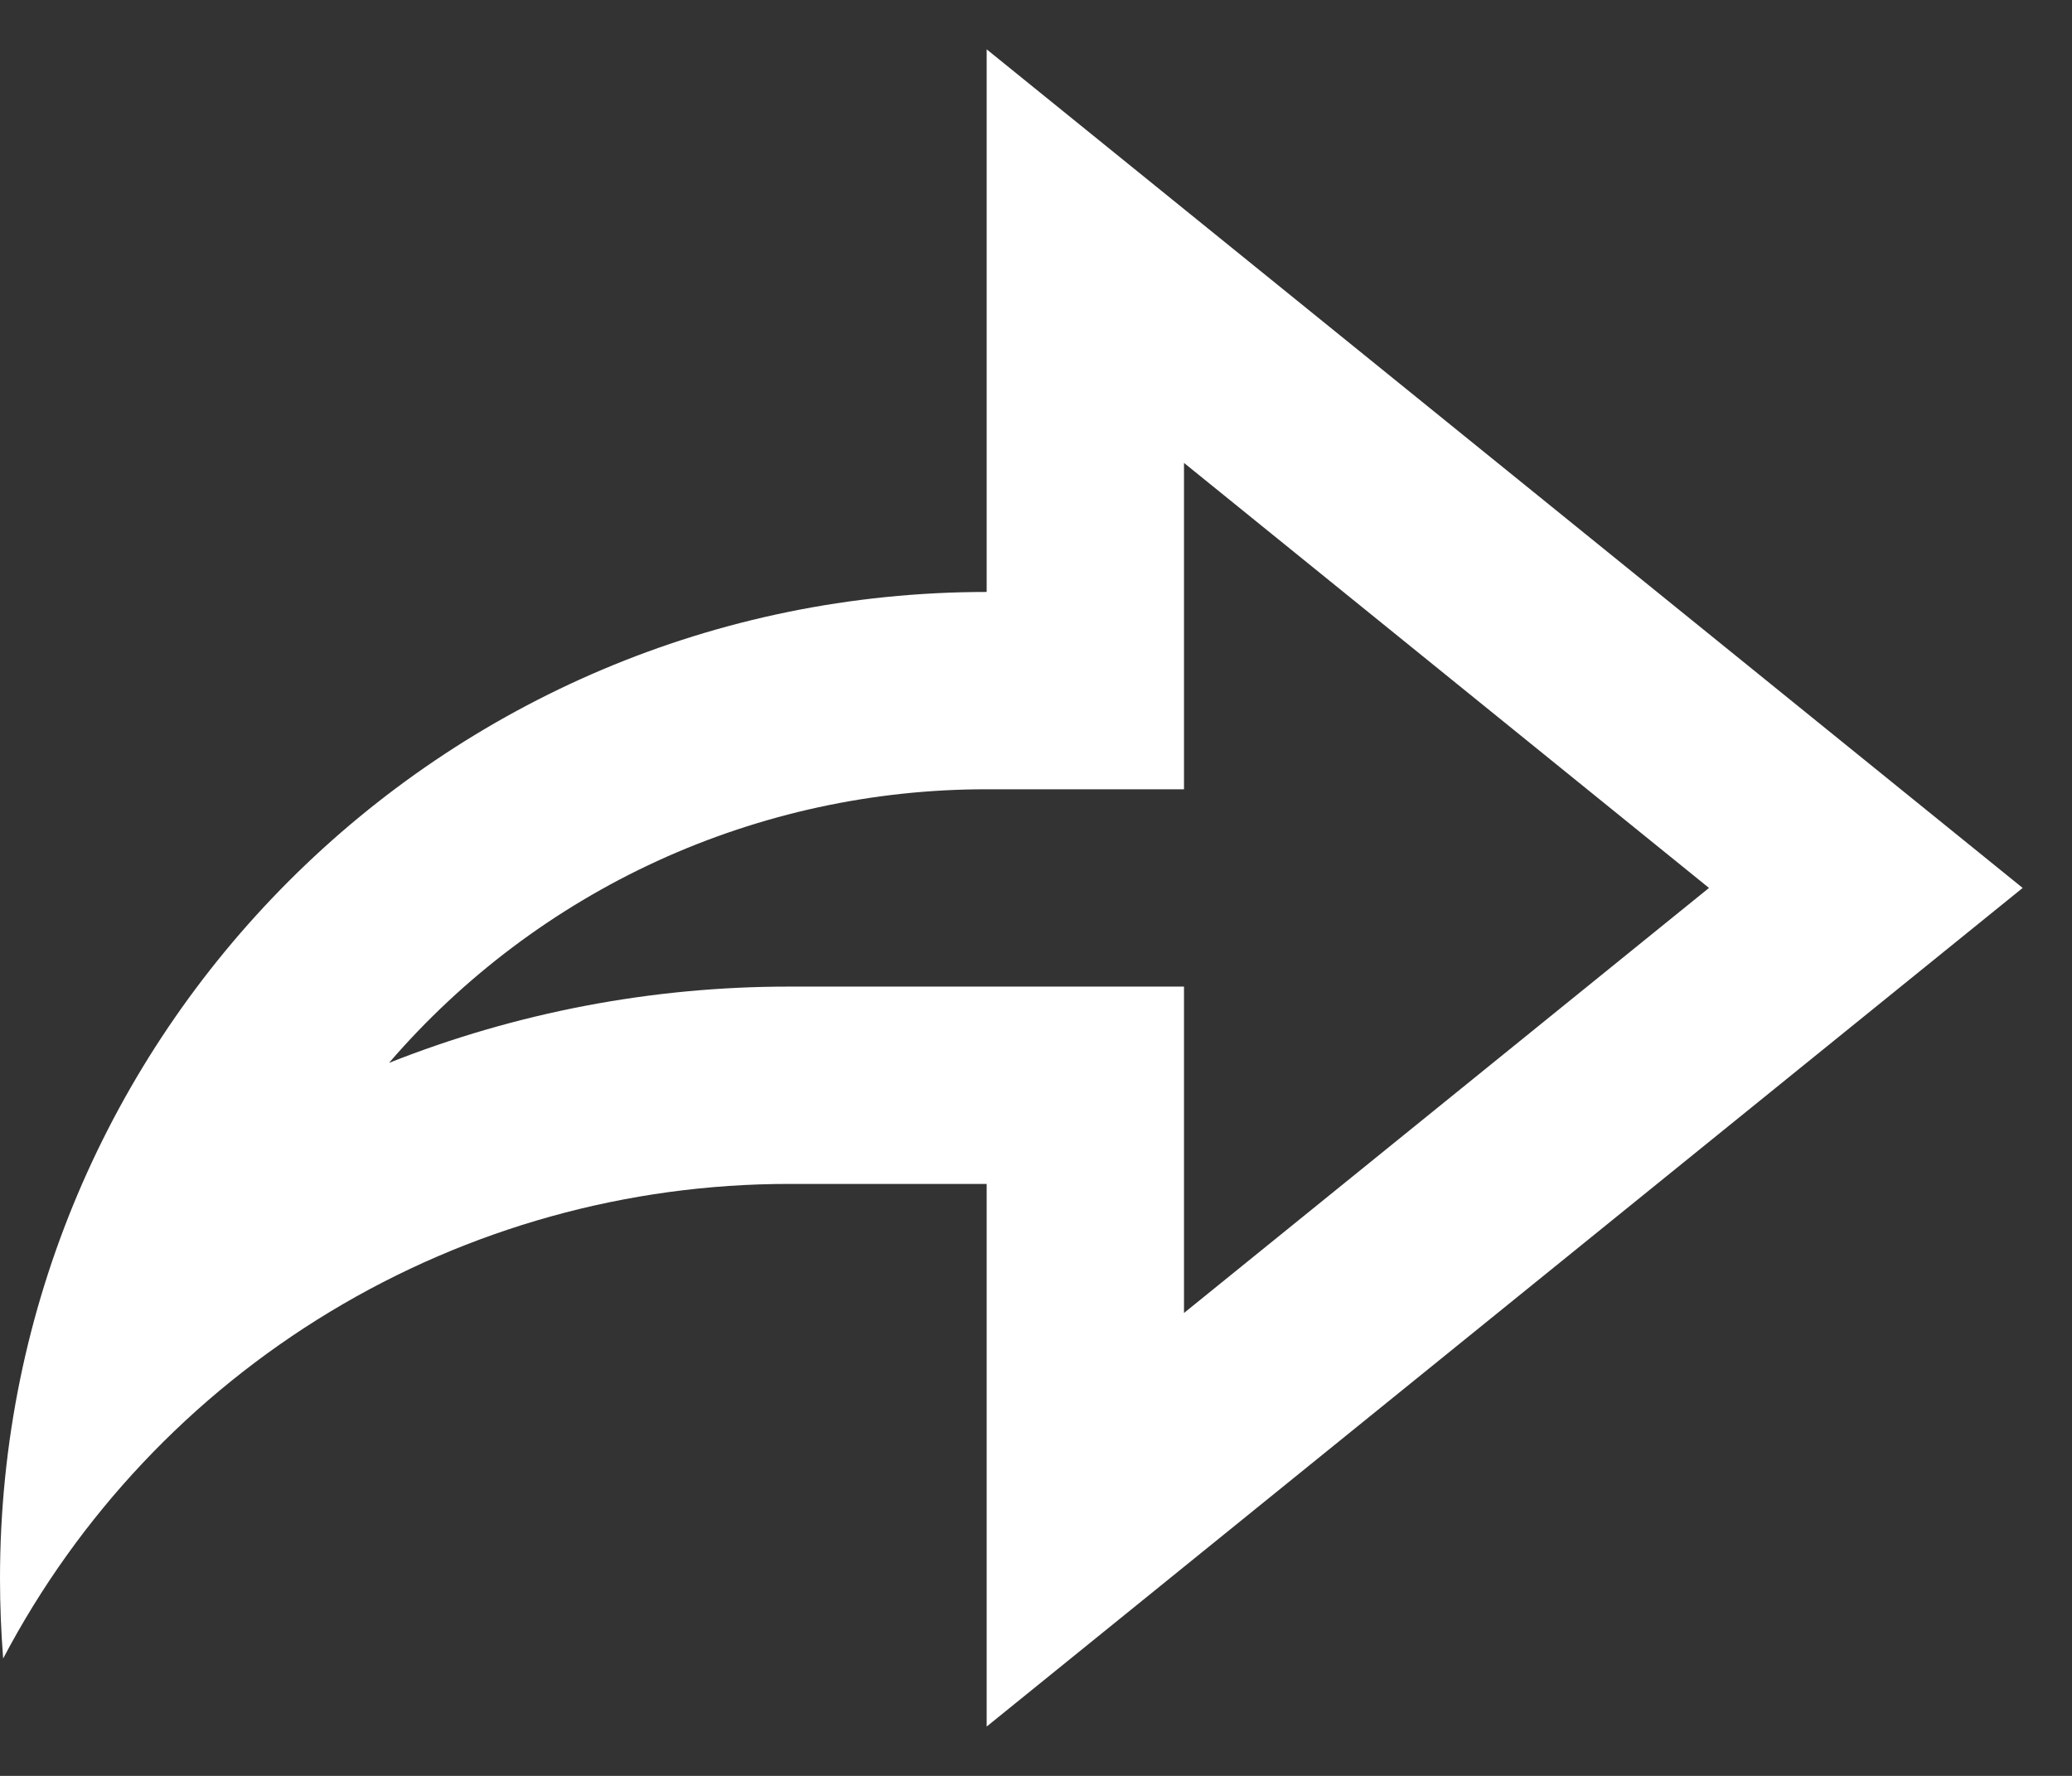 <svg width="21" height="18" viewBox="0 0 21 18" fill="none" xmlns="http://www.w3.org/2000/svg">
<rect x="0" y="0" width="21" height="18" fill="#333333" stroke="none"/>
<path d="M10 12H8C6.36 11.999 4.75 12.447 3.346 13.295C1.942 14.143 0.796 15.358 0.032 16.81C0.011 16.541 -0 16.27 1.33261e-06 16C1.33261e-06 10.477 4.477 6 10 6V0.5L20.5 9L10 17.5V12ZM8 10H12V13.308L17.321 9L12 4.692V8H10C8.85 7.999 7.714 8.246 6.668 8.724C5.623 9.203 4.693 9.902 3.943 10.773C5.234 10.261 6.611 9.999 8 10Z" fill="white"/>
</svg>
